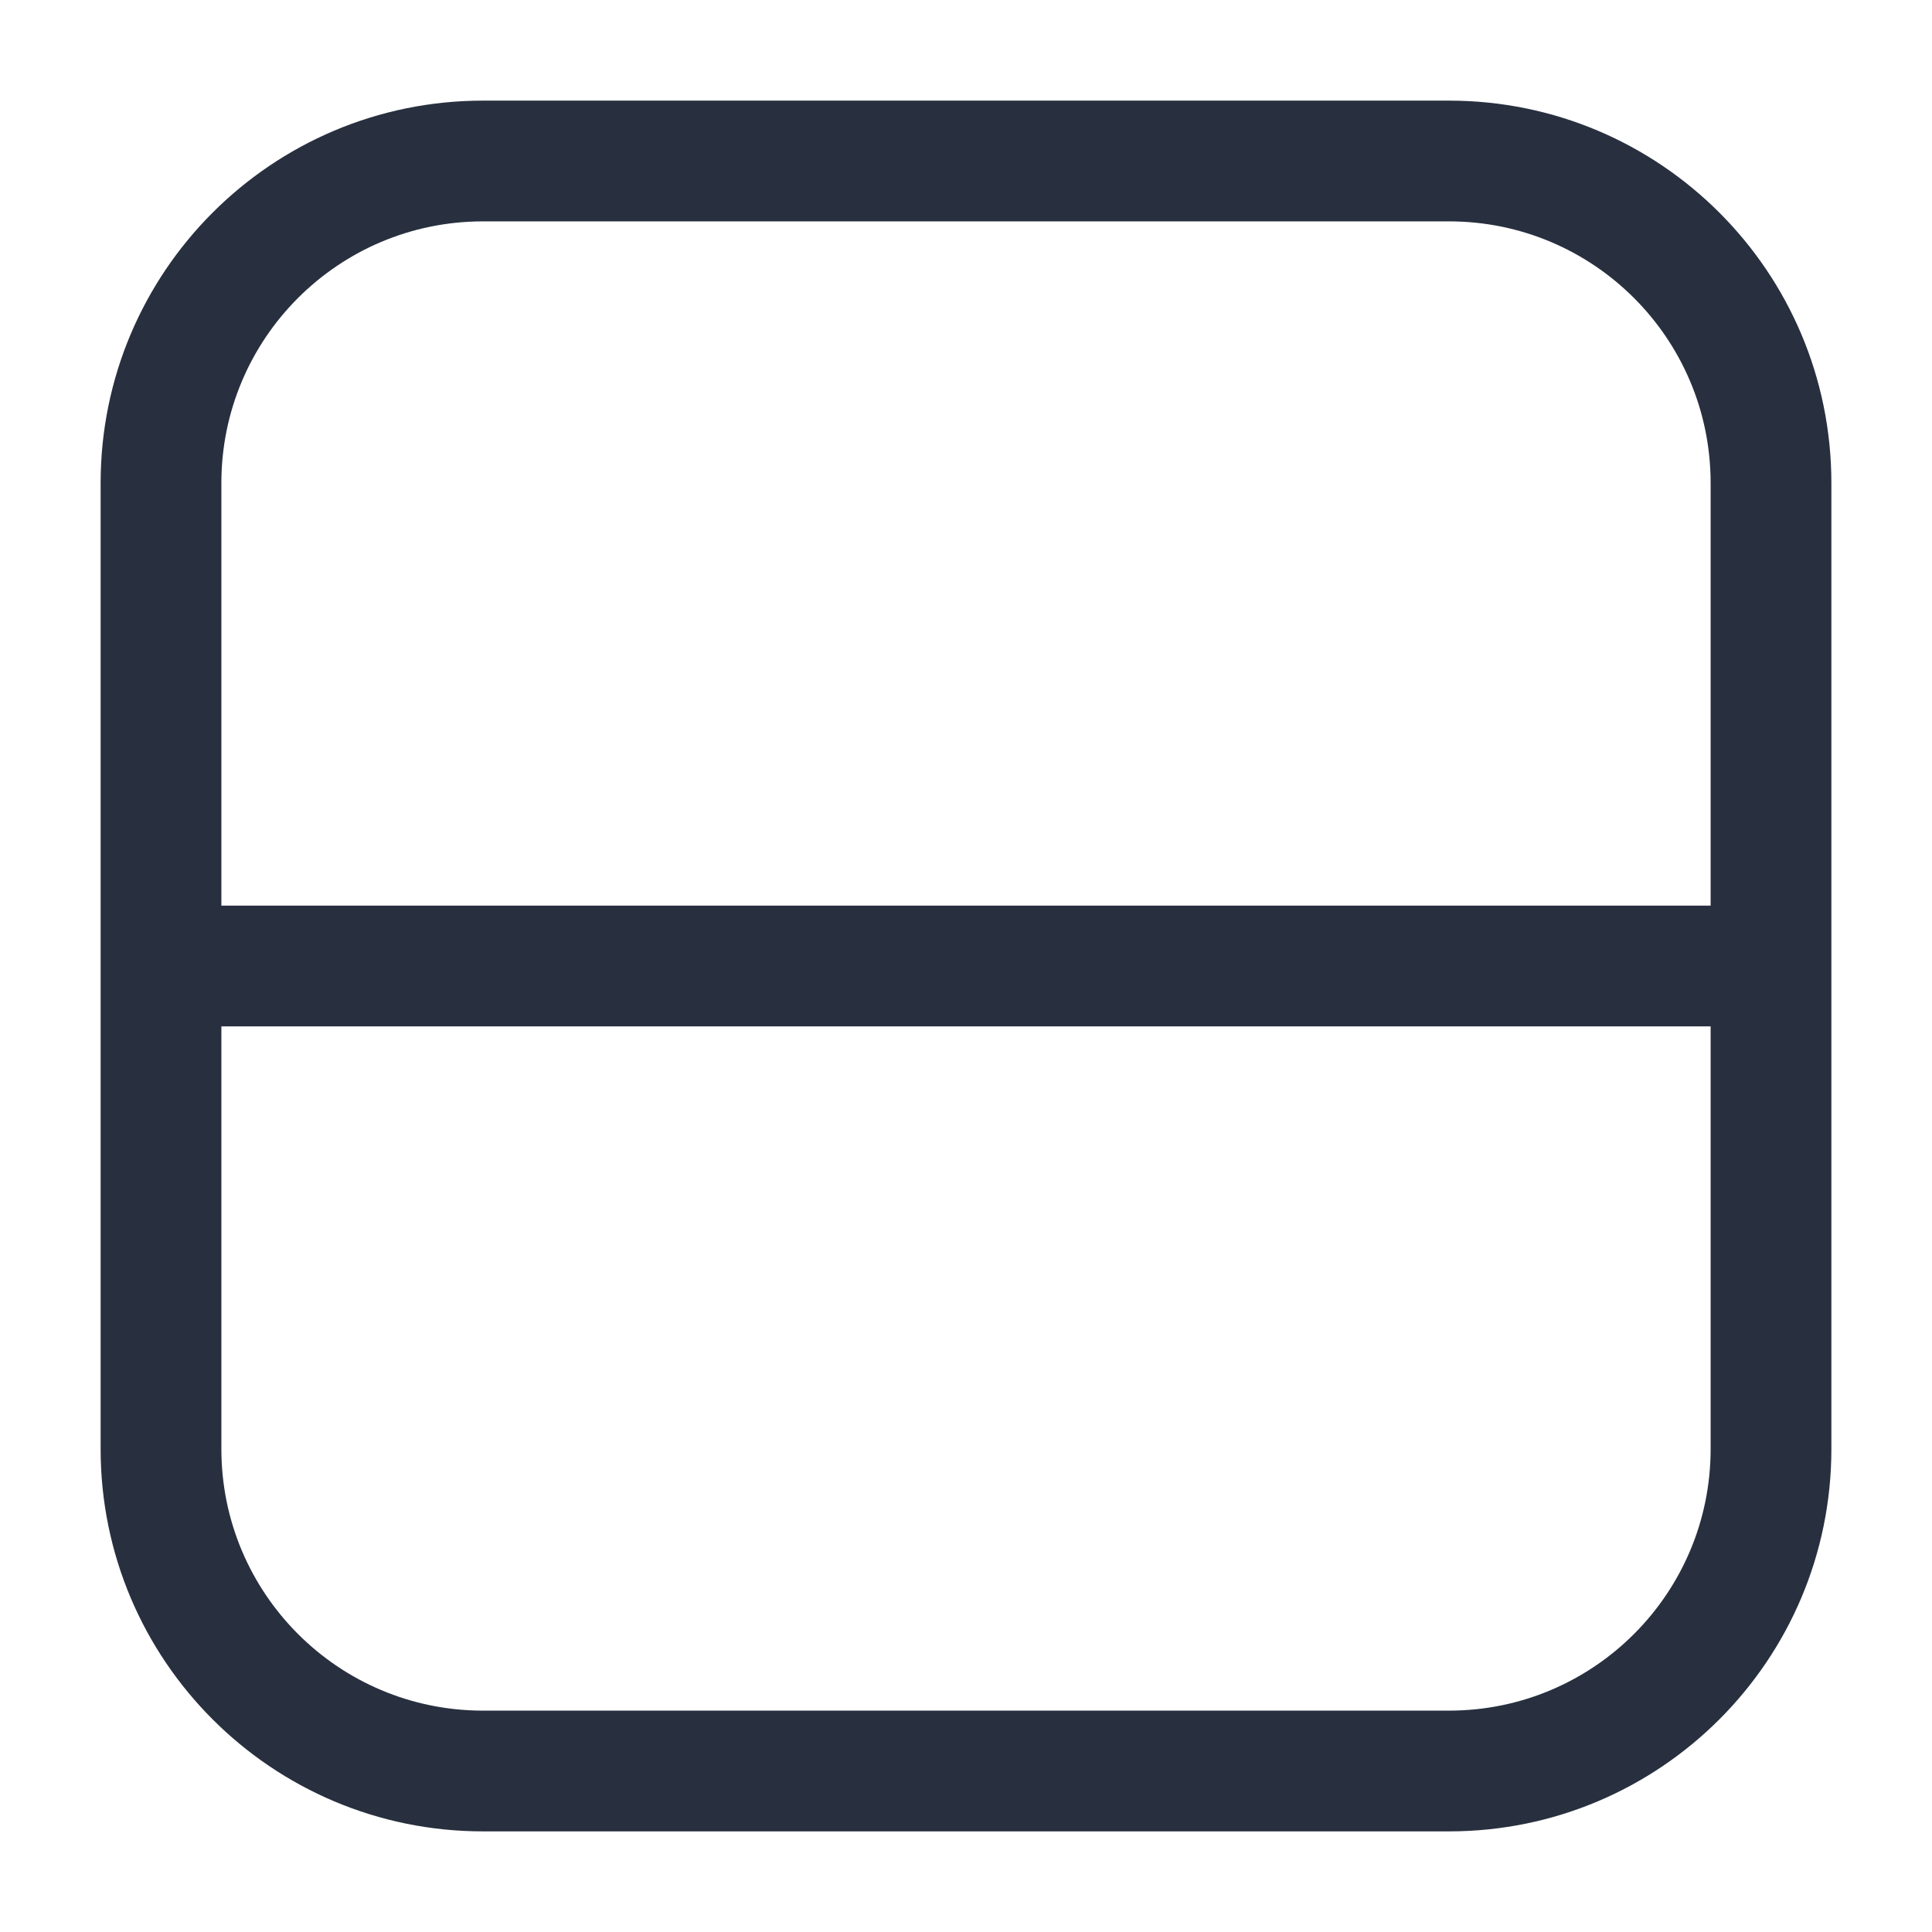 <svg width="24" height="24" viewBox="0 0 24 24" fill="none" xmlns="http://www.w3.org/2000/svg">
<path d="M2 6H2.75H2ZM6 2V1.25V2ZM6 22V22.75V22ZM2 18H1.25H2ZM22 18H22.75H22ZM18 22V21.25V22ZM22 6H21.25H22ZM18 2V2.75V2ZM22 12.75C22.414 12.75 22.75 12.414 22.75 12C22.75 11.586 22.414 11.25 22 11.25V12.75ZM2 11.25C1.586 11.25 1.25 11.586 1.25 12C1.25 12.414 1.586 12.75 2 12.75L2 11.25ZM21.25 6V18H22.75V6H21.25ZM18 21.25H6V22.75H18V21.25ZM2.75 18L2.75 6H1.25L1.25 18H2.75ZM6 2.75L18 2.75V1.25L6 1.25V2.75ZM2.75 6C2.75 4.205 4.205 2.75 6 2.75V1.25C3.377 1.25 1.25 3.377 1.25 6H2.75ZM6 21.25C4.205 21.25 2.75 19.795 2.75 18H1.25C1.25 20.623 3.377 22.75 6 22.75V21.25ZM21.25 18C21.25 19.795 19.795 21.25 18 21.25V22.75C20.623 22.75 22.75 20.623 22.75 18H21.25ZM22.75 6C22.75 3.377 20.623 1.25 18 1.25V2.75C19.795 2.75 21.25 4.205 21.25 6H22.75ZM22 11.25L2 11.25L2 12.75L22 12.75V11.25Z" fill="#28303F"/>
</svg>
